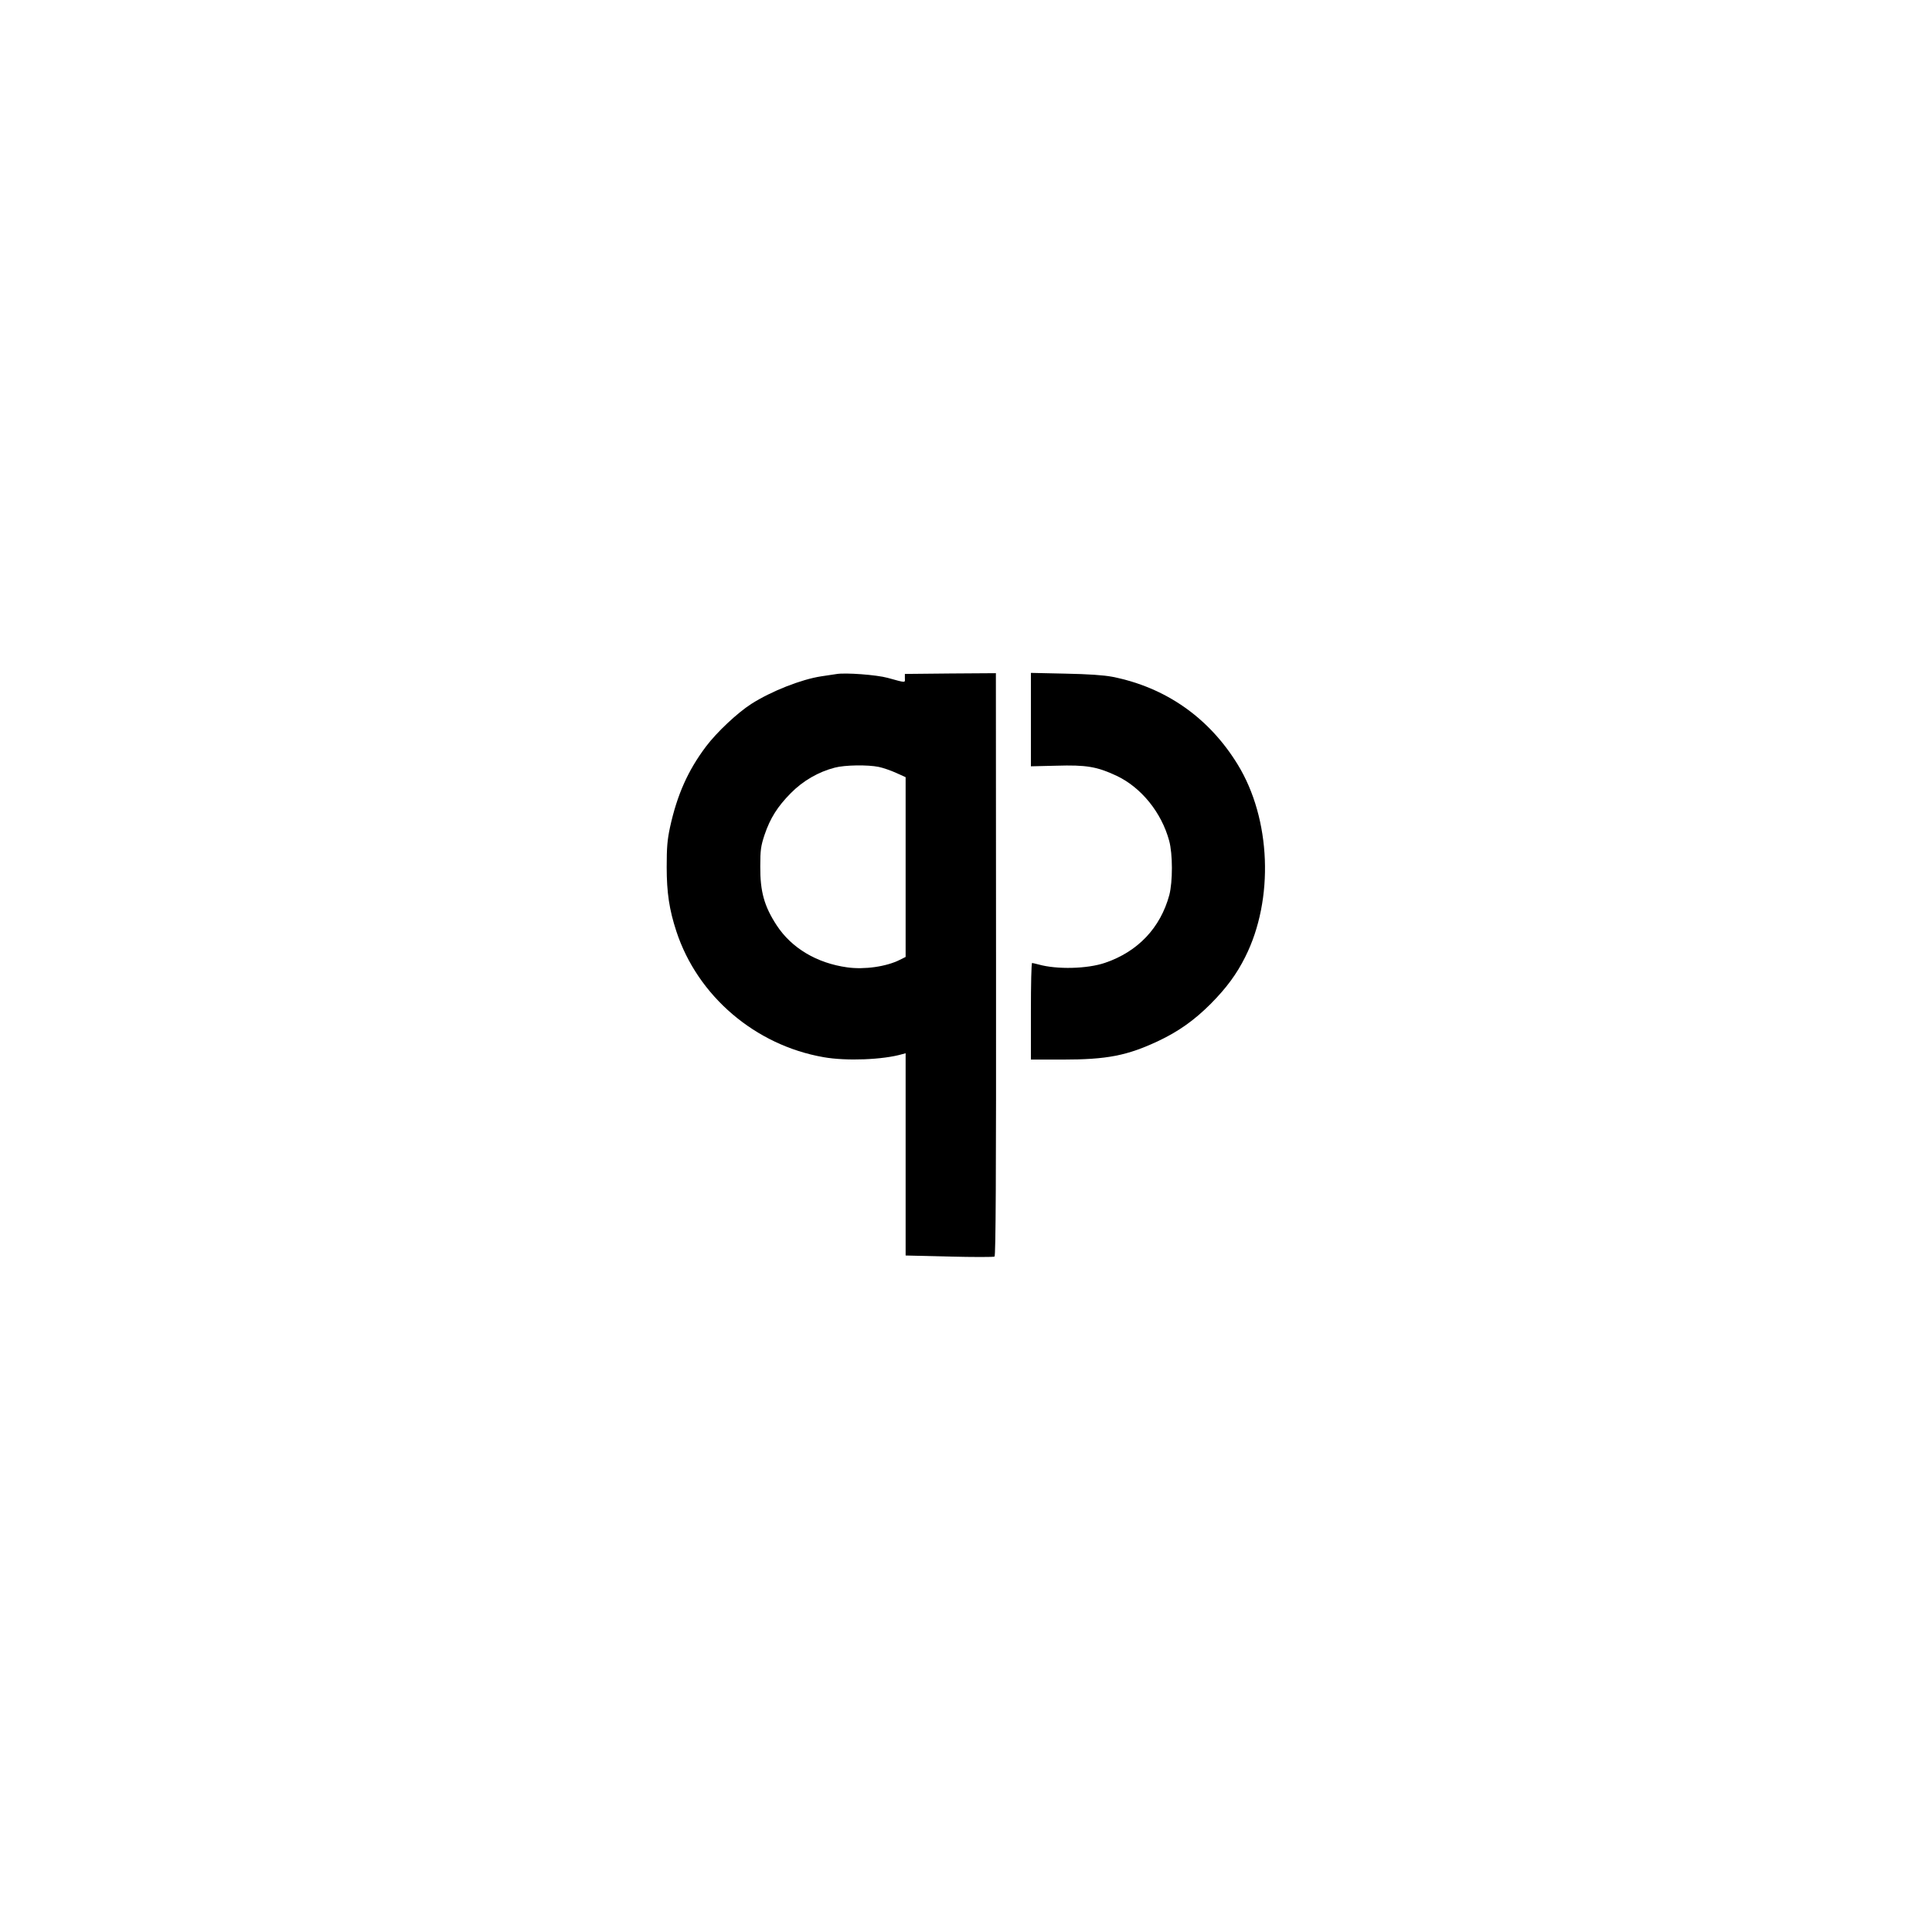 <?xml version="1.0" standalone="no"?>
<!DOCTYPE svg PUBLIC "-//W3C//DTD SVG 20010904//EN"
 "http://www.w3.org/TR/2001/REC-SVG-20010904/DTD/svg10.dtd">
<svg version="1.0" xmlns="http://www.w3.org/2000/svg"
 width="1280pt" height="1280pt" viewBox="0 0 1280 1280"
 preserveAspectRatio="xMidYMid meet">
<g transform="translate(0,1280) scale(0.1,-0.1)"
fill="#000000" stroke="none">
<path d="M5540 8334 c-14 -2 -59 -9 -100 -15 -131 -20 -330 -98 -463 -183 -92
-59 -229 -188 -299 -281 -120 -159 -192 -321 -239 -536 -18 -84 -22 -134 -22
-264 0 -168 17 -282 64 -425 140 -428 522 -755 975 -834 151 -27 396 -17 522
20 l22 6 0 -670 0 -670 289 -7 c159 -4 294 -4 300 0 8 5 11 524 10 1936 l-1
1929 -302 -2 -301 -3 0 -28 c1 -32 10 -32 -114 2 -72 20 -282 36 -341 25z
m282 -615 c29 -6 81 -24 116 -40 l62 -28 0 -595 0 -596 -38 -19 c-89 -45 -234
-66 -349 -50 -201 28 -368 127 -467 278 -83 127 -110 224 -109 391 0 109 4
135 28 208 38 112 86 188 175 278 80 81 182 140 290 168 67 18 220 20 292 5z"/>
<path d="M6830 8033 l0 -310 168 4 c199 6 269 -6 398 -66 164 -77 299 -243
350 -431 24 -88 24 -271 1 -360 -59 -217 -208 -375 -426 -449 -117 -40 -318
-45 -440 -11 -20 5 -39 10 -43 10 -5 0 -8 -144 -8 -320 l0 -320 208 0 c297 0
430 26 638 124 133 63 237 137 345 245 105 106 172 197 229 311 192 382 171
915 -50 1275 -190 310 -477 511 -830 581 -58 11 -158 18 -312 21 l-228 5 0
-309z"/>
</g>
</svg>
